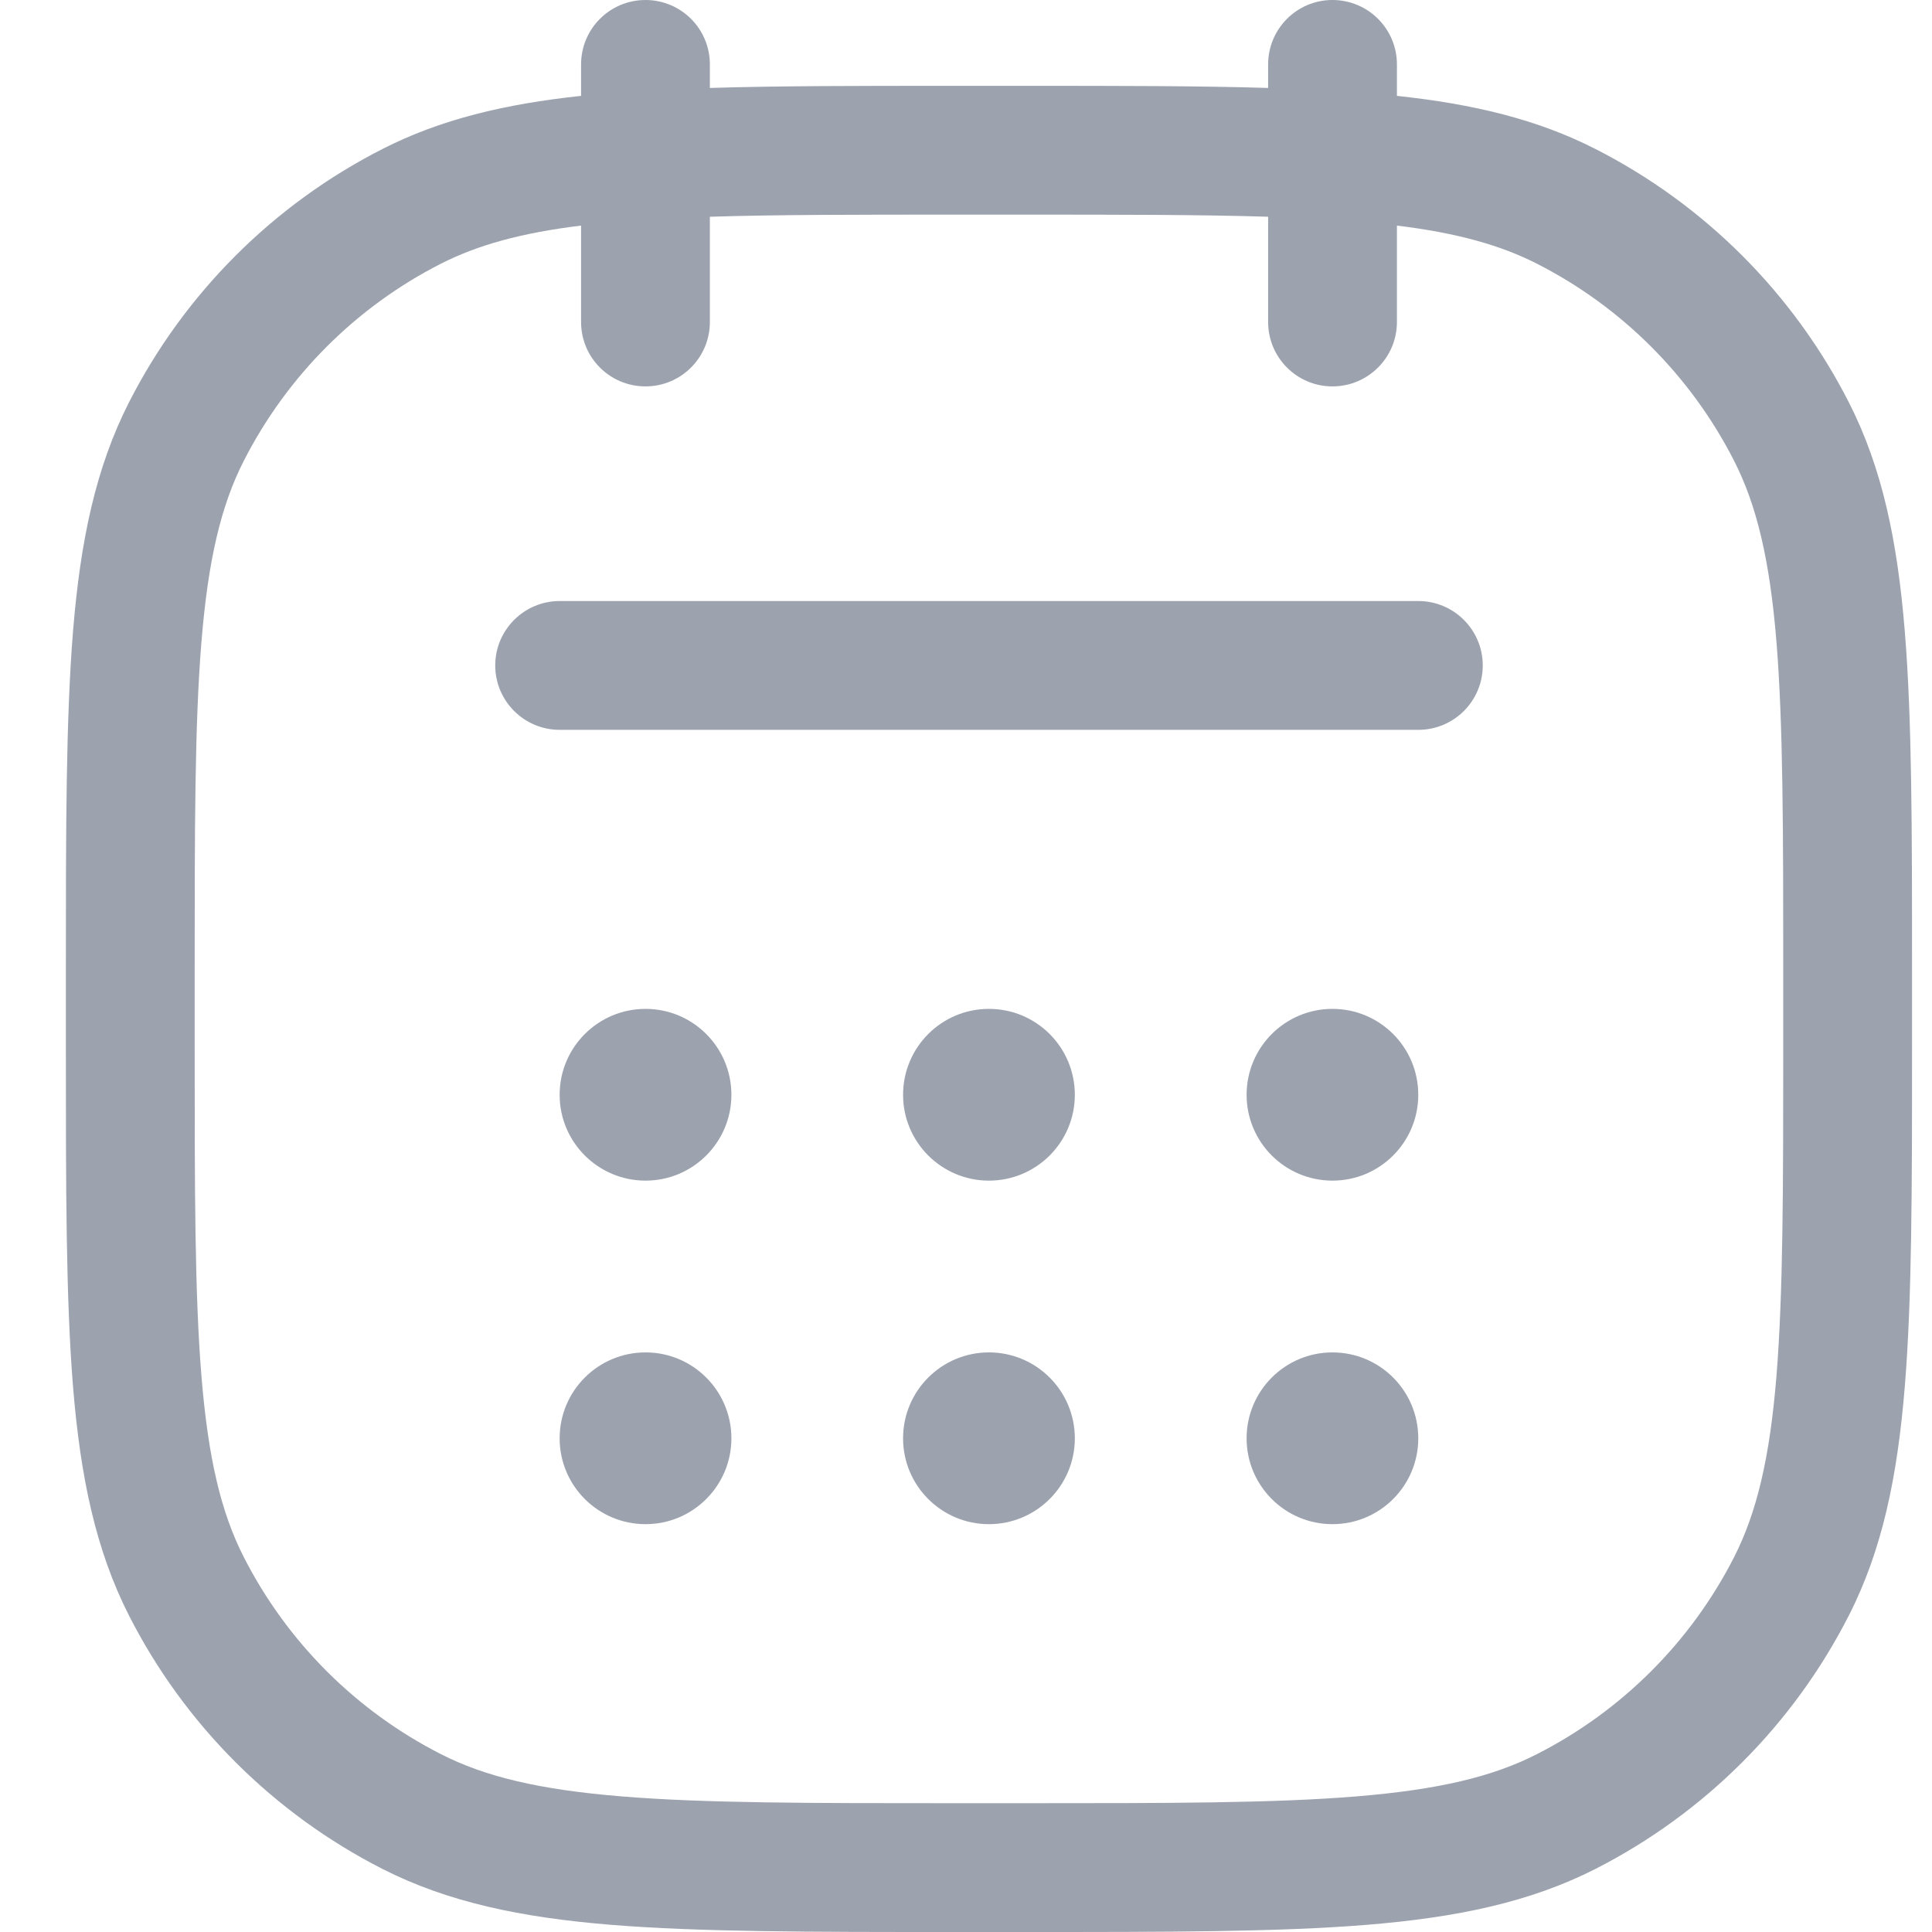 <svg width="21" height="21" viewBox="0 0 21 21" fill="none" xmlns="http://www.w3.org/2000/svg">
<path fill-rule="evenodd" clip-rule="evenodd" d="M7.716 0.7C7.716 0.313 7.403 -1.68984e-08 7.016 0C6.629 1.68984e-08 6.316 0.313 6.316 0.7V1.042C5.485 1.131 4.789 1.297 4.156 1.62C2.97 2.224 2.006 3.188 1.402 4.373C1.039 5.087 0.874 5.881 0.794 6.858C0.716 7.821 0.716 9.02 0.716 10.562V10.593V11.34V11.372C0.716 12.913 0.716 14.113 0.794 15.075C0.874 16.052 1.039 16.846 1.402 17.56C2.006 18.746 2.97 19.709 4.156 20.314C4.87 20.677 5.664 20.842 6.641 20.922C7.603 21 8.803 21 10.344 21H10.376H11.123H11.154C12.696 21 13.895 21 14.858 20.922C15.835 20.842 16.629 20.677 17.343 20.314C18.528 19.709 19.492 18.746 20.096 17.56C20.46 16.846 20.624 16.052 20.704 15.075C20.783 14.113 20.783 12.913 20.783 11.372V11.34V10.593V10.562C20.783 9.02 20.783 7.821 20.704 6.858C20.624 5.881 20.46 5.087 20.096 4.373C19.492 3.188 18.528 2.224 17.343 1.62C16.71 1.297 16.014 1.131 15.184 1.042V0.7C15.184 0.313 14.87 -1.68984e-08 14.483 0C14.097 1.68984e-08 13.784 0.313 13.784 0.7V0.956C13.035 0.933 12.169 0.933 11.154 0.933H11.123H10.376H10.344C9.33 0.933 8.464 0.933 7.716 0.956V0.7ZM13.784 3.5V2.356C13.056 2.333 12.189 2.333 11.123 2.333H10.376C9.31 2.333 8.443 2.333 7.716 2.356V3.5C7.716 3.887 7.403 4.2 7.016 4.2C6.629 4.2 6.316 3.887 6.316 3.5V2.452C5.662 2.532 5.191 2.664 4.791 2.867C3.869 3.337 3.12 4.087 2.65 5.009C2.403 5.493 2.263 6.082 2.19 6.972C2.116 7.871 2.116 9.014 2.116 10.593V11.34C2.116 12.92 2.116 14.062 2.19 14.961C2.263 15.852 2.403 16.441 2.65 16.925C3.12 17.847 3.869 18.596 4.791 19.066C5.275 19.313 5.864 19.453 6.755 19.526C7.654 19.6 8.796 19.6 10.376 19.6H11.123C12.702 19.6 13.845 19.6 14.744 19.526C15.634 19.453 16.224 19.313 16.707 19.066C17.629 18.596 18.379 17.847 18.849 16.925C19.095 16.441 19.236 15.852 19.309 14.961C19.382 14.062 19.383 12.92 19.383 11.34V10.593C19.383 9.014 19.382 7.871 19.309 6.972C19.236 6.082 19.095 5.493 18.849 5.009C18.379 4.087 17.629 3.337 16.707 2.867C16.308 2.664 15.837 2.532 15.184 2.452V3.5C15.184 3.887 14.87 4.2 14.483 4.2C14.097 4.2 13.784 3.887 13.784 3.5ZM6.083 6.533C5.697 6.533 5.383 6.847 5.383 7.233C5.383 7.62 5.697 7.933 6.083 7.933H15.417C15.803 7.933 16.117 7.62 16.117 7.233C16.117 6.847 15.803 6.533 15.417 6.533H6.083ZM7.95 11.9C7.95 12.415 7.532 12.833 7.017 12.833C6.501 12.833 6.083 12.415 6.083 11.9C6.083 11.384 6.501 10.966 7.017 10.966C7.532 10.966 7.95 11.384 7.95 11.9ZM7.017 16.567C7.532 16.567 7.95 16.149 7.95 15.634C7.95 15.118 7.532 14.7 7.017 14.7C6.501 14.7 6.083 15.118 6.083 15.634C6.083 16.149 6.501 16.567 7.017 16.567ZM11.683 15.634C11.683 16.149 11.265 16.567 10.749 16.567C10.234 16.567 9.816 16.149 9.816 15.634C9.816 15.118 10.234 14.7 10.749 14.7C11.265 14.7 11.683 15.118 11.683 15.634ZM14.483 16.567C14.999 16.567 15.416 16.149 15.416 15.634C15.416 15.118 14.999 14.7 14.483 14.7C13.968 14.7 13.55 15.118 13.55 15.634C13.55 16.149 13.968 16.567 14.483 16.567ZM11.683 11.9C11.683 12.415 11.265 12.833 10.749 12.833C10.234 12.833 9.816 12.415 9.816 11.9C9.816 11.384 10.234 10.966 10.749 10.966C11.265 10.966 11.683 11.384 11.683 11.9ZM14.483 12.833C14.999 12.833 15.416 12.415 15.416 11.9C15.416 11.384 14.999 10.966 14.483 10.966C13.968 10.966 13.55 11.384 13.55 11.9C13.55 12.415 13.968 12.833 14.483 12.833Z" fill="#9CA3AF"/>
</svg>
